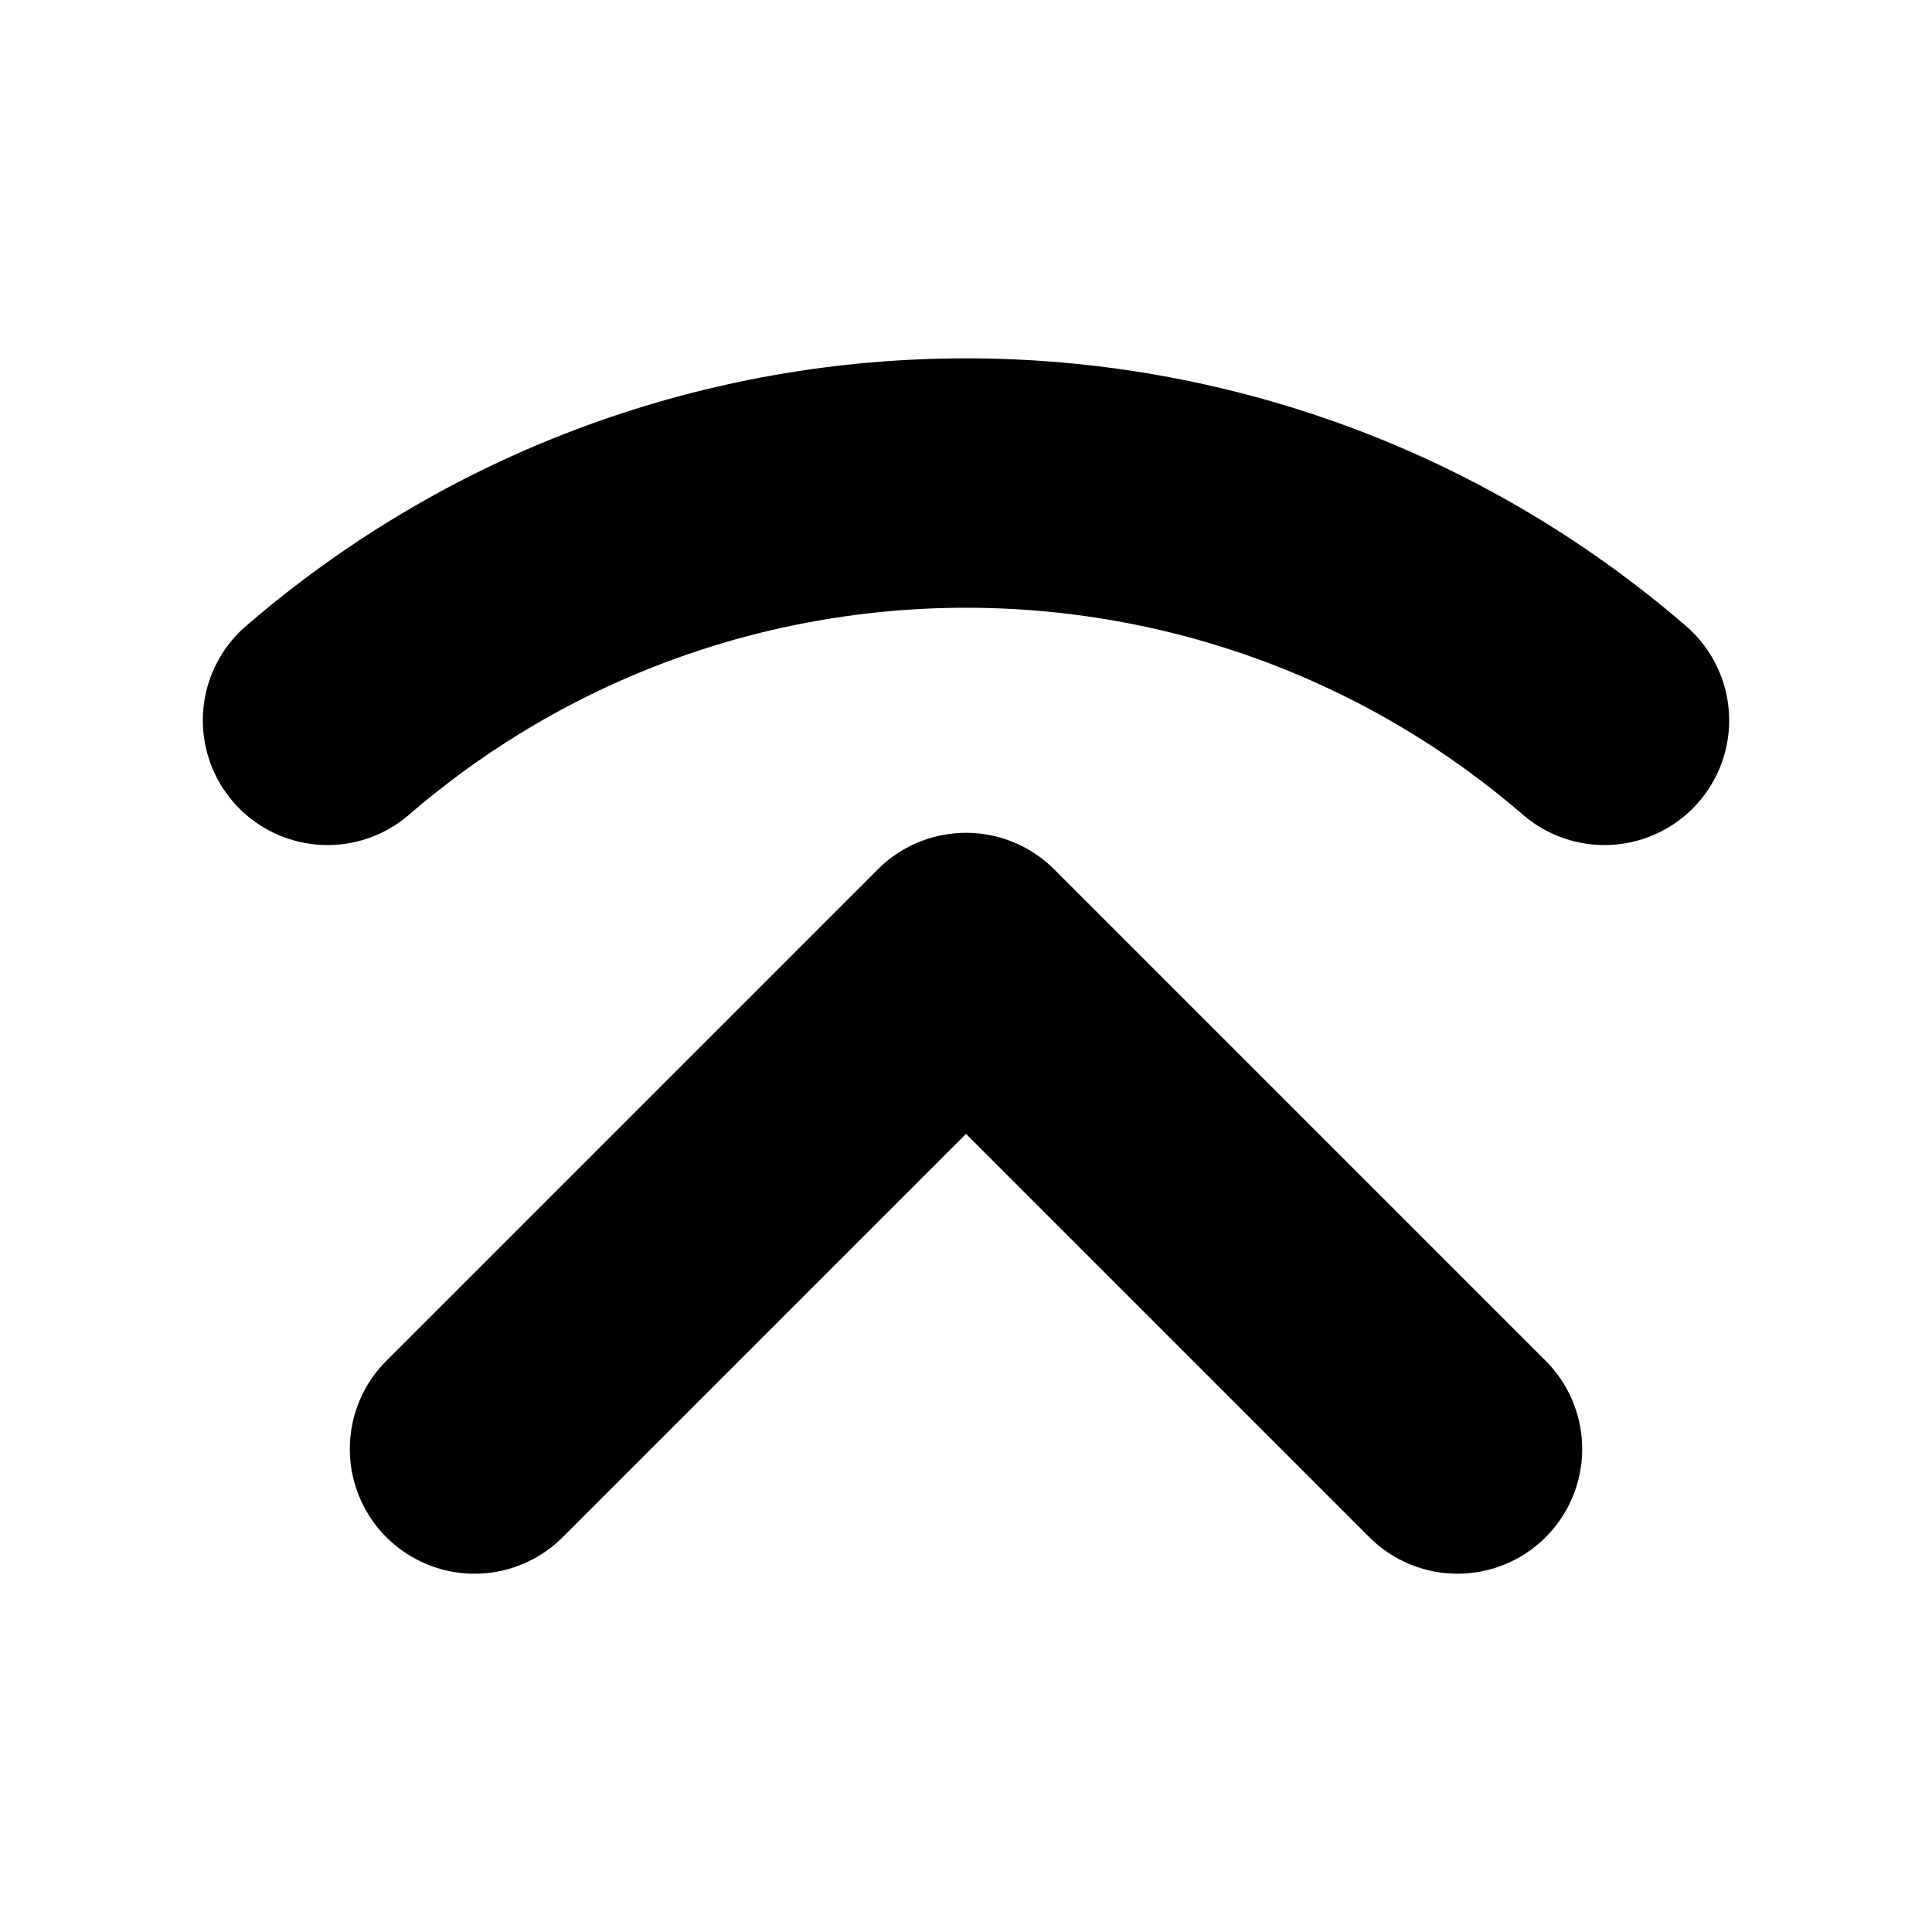 <?xml version="1.0" encoding="utf-8"?>
<svg version="1.1" id="group" xmlns="http://www.w3.org/2000/svg" xmlns:xlink="http://www.w3.org/1999/xlink" x="0px" y="0px"
	 viewBox="0 0 1024 1024" style="enable-background:new 0 0 1024 1024;" xml:space="preserve">
	<style type="text/css">
		.st0{fill:none;stroke:#000000;stroke-width:132.192;stroke-linecap:round;stroke-linejoin:round;}
	</style>
	<g>
		<polyline class="st0" points="772.5,768 512,507.5 251.5,768"/>
		<path class="st0" d="M850.4,381.8C656,214.1,368,214.1,173.6,381.8"/>
	</g>
</svg>

